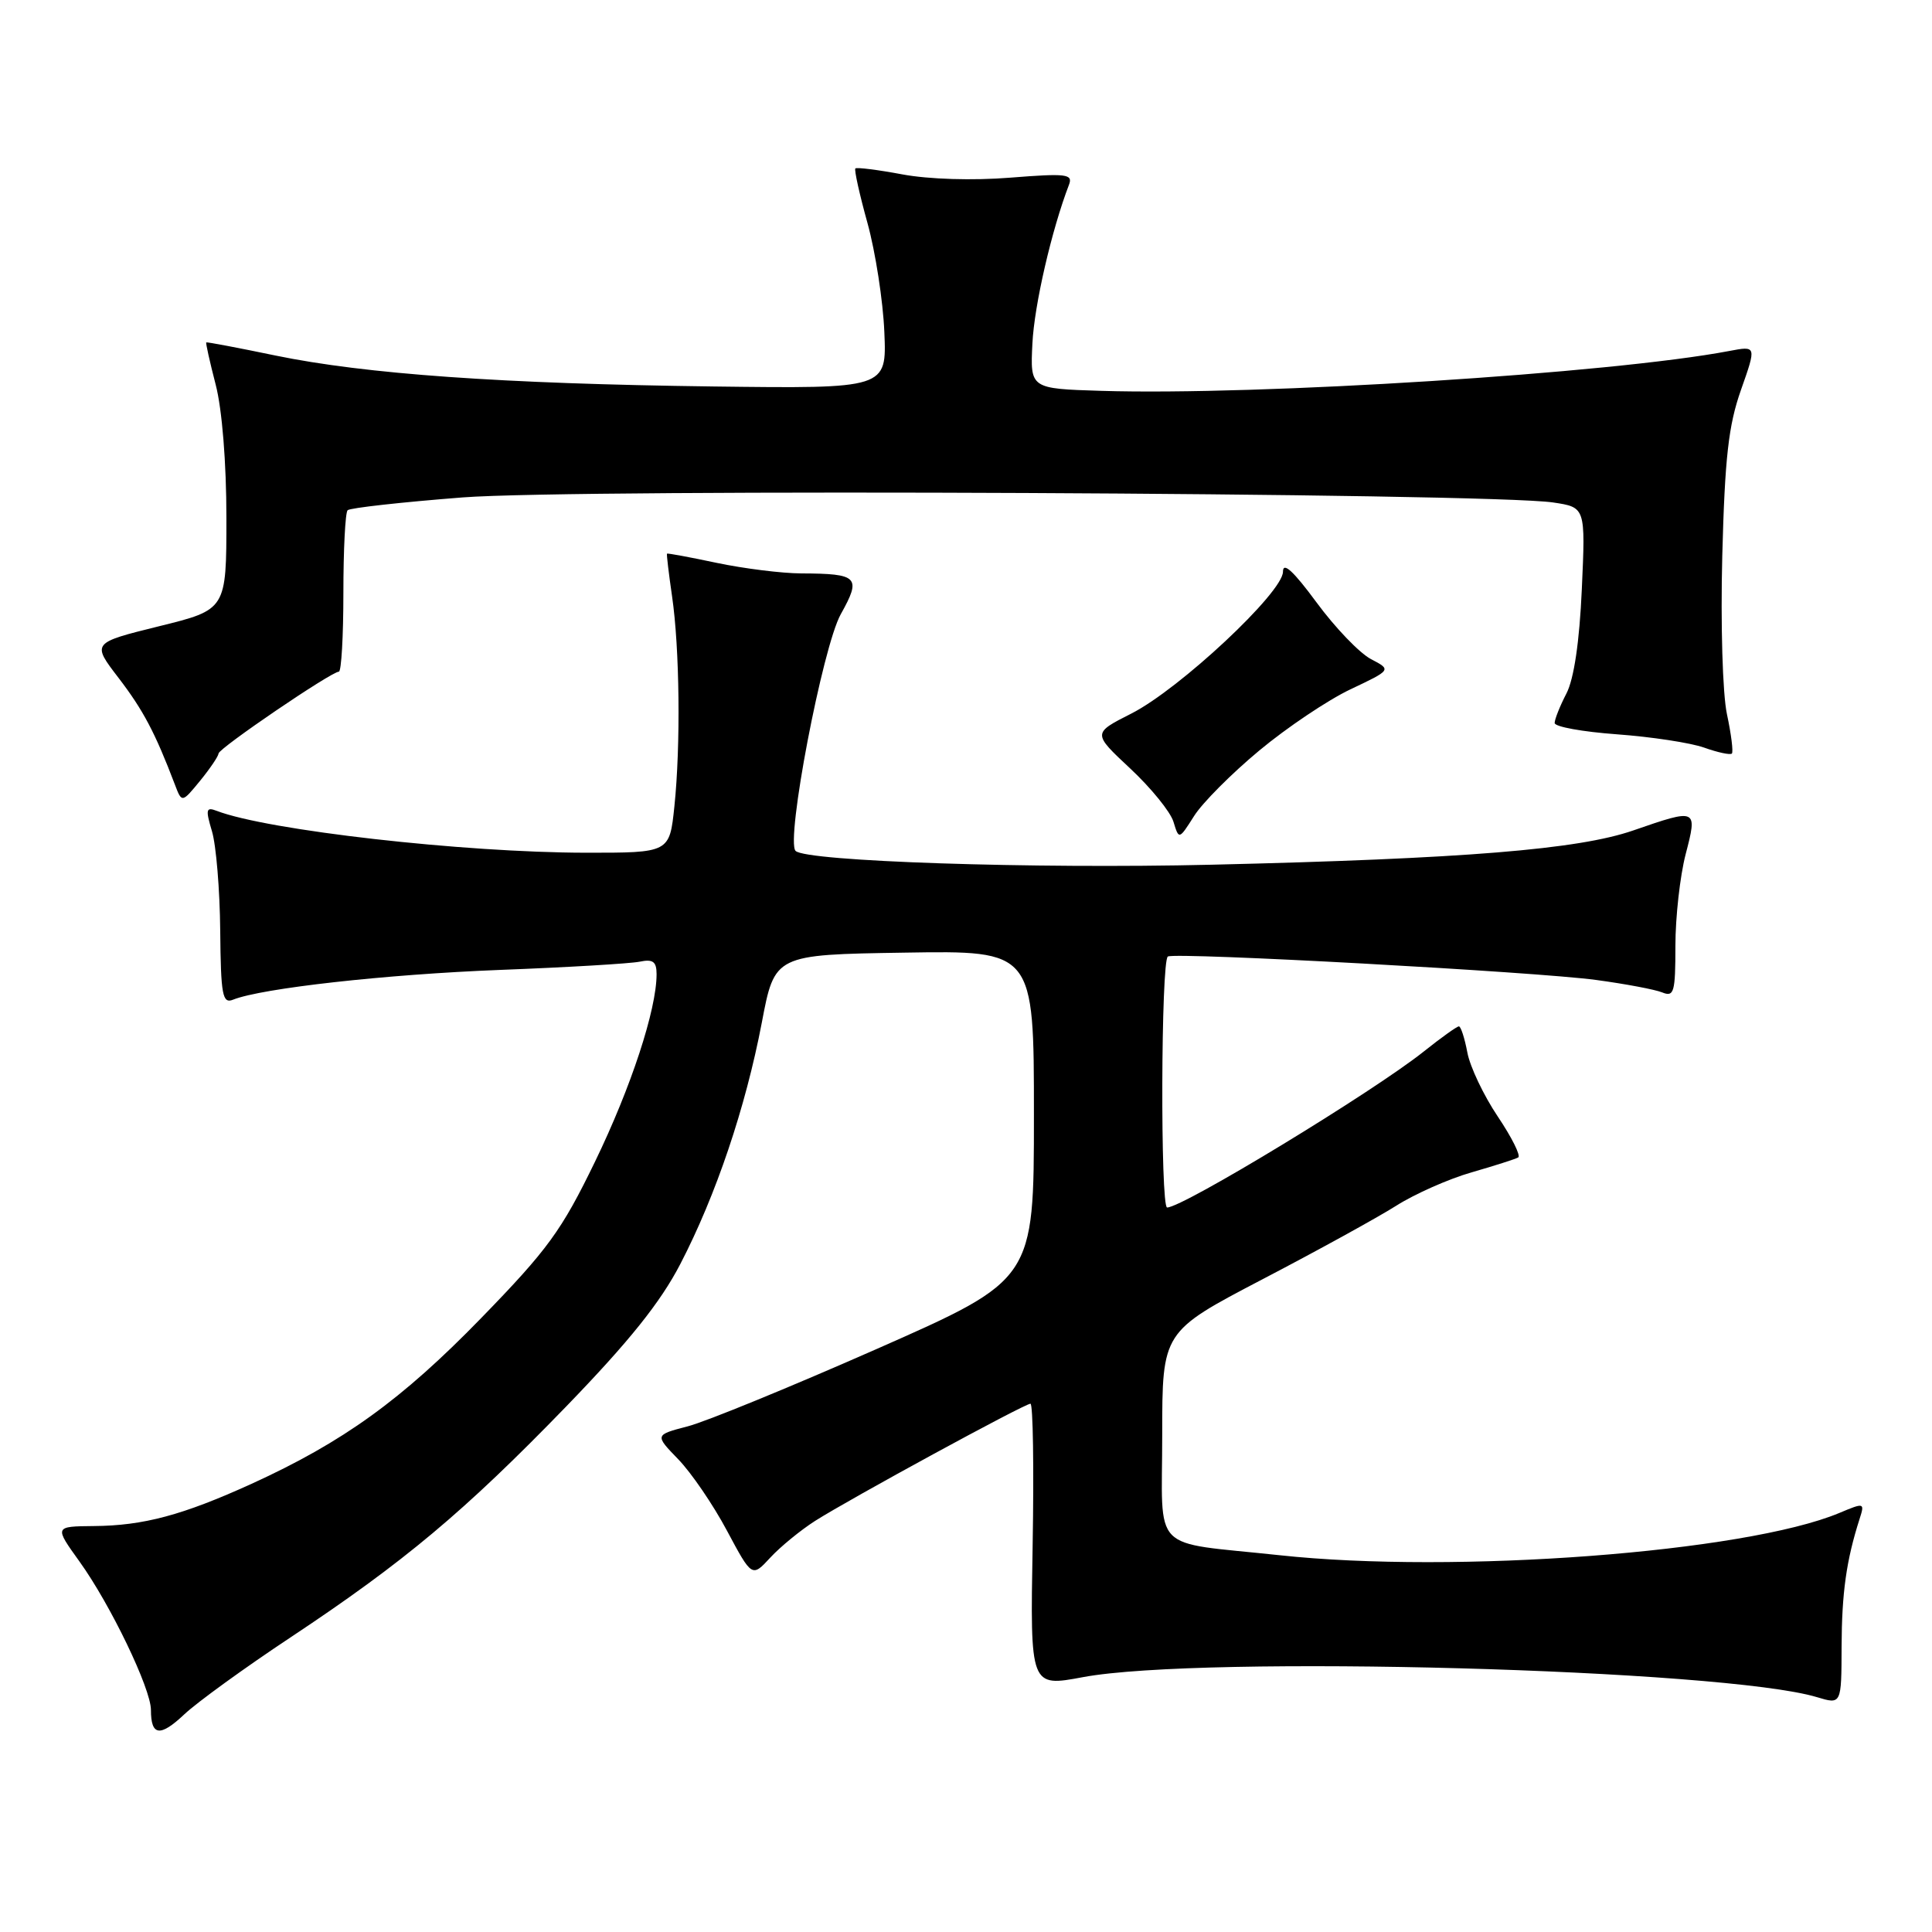 <?xml version="1.0" encoding="UTF-8" standalone="no"?>
<!DOCTYPE svg PUBLIC "-//W3C//DTD SVG 1.1//EN" "http://www.w3.org/Graphics/SVG/1.1/DTD/svg11.dtd" >
<svg xmlns="http://www.w3.org/2000/svg" xmlns:xlink="http://www.w3.org/1999/xlink" version="1.1" viewBox="0 0 256 256">
 <g >
 <path fill="currentColor"
d=" M 38.50 216.96 C 53.54 206.98 61.52 200.30 75.01 186.38 C 83.37 177.74 87.50 172.59 90.14 167.50 C 94.87 158.39 98.79 146.76 100.94 135.52 C 102.65 126.50 102.65 126.50 119.83 126.23 C 137.00 125.95 137.00 125.95 137.00 147.75 C 137.00 169.55 137.00 169.55 116.25 178.71 C 104.84 183.74 93.53 188.38 91.12 189.00 C 86.75 190.14 86.75 190.14 89.88 193.37 C 91.60 195.15 94.50 199.39 96.32 202.81 C 99.64 209.02 99.64 209.02 102.07 206.39 C 103.41 204.94 106.08 202.76 108.00 201.53 C 112.66 198.57 135.75 186.00 136.54 186.00 C 136.88 186.00 137.01 194.45 136.83 204.77 C 136.50 223.54 136.50 223.54 143.50 222.23 C 159.29 219.28 228.39 221.17 240.75 224.88 C 244.00 225.86 244.00 225.86 244.02 218.18 C 244.05 211.03 244.65 206.75 246.40 201.28 C 247.10 199.10 247.04 199.08 243.71 200.48 C 231.24 205.69 192.77 208.59 169.50 206.07 C 152.22 204.21 154.00 206.04 154.00 190.12 C 154.00 176.46 154.00 176.46 167.25 169.53 C 174.54 165.73 182.53 161.33 185.00 159.77 C 187.47 158.20 191.97 156.21 195.00 155.34 C 198.03 154.47 200.80 153.58 201.17 153.37 C 201.54 153.15 200.32 150.71 198.46 147.94 C 196.60 145.17 194.78 141.35 194.43 139.45 C 194.07 137.55 193.57 136.00 193.31 136.00 C 193.05 136.00 190.96 137.49 188.67 139.32 C 181.96 144.67 156.74 160.00 154.65 160.00 C 153.74 160.00 153.83 127.20 154.75 126.74 C 155.89 126.16 203.54 128.77 211.50 129.85 C 215.35 130.37 219.29 131.11 220.25 131.50 C 221.82 132.14 222.00 131.49 222.00 125.32 C 222.00 121.54 222.61 116.09 223.35 113.22 C 224.94 107.11 224.91 107.10 216.41 110.04 C 209.13 112.56 194.01 113.79 160.50 114.58 C 136.81 115.14 106.81 114.14 105.42 112.75 C 104.08 111.42 109.00 85.70 111.41 81.38 C 114.16 76.46 113.73 76.01 106.17 75.98 C 103.60 75.97 98.58 75.34 95.00 74.59 C 91.42 73.83 88.44 73.28 88.38 73.36 C 88.31 73.44 88.61 75.97 89.05 79.00 C 90.06 85.90 90.20 98.81 89.36 106.85 C 88.72 113.00 88.72 113.00 77.61 112.99 C 61.43 112.97 35.44 110.03 28.71 107.44 C 27.30 106.90 27.22 107.25 28.09 110.16 C 28.64 112.00 29.13 117.91 29.18 123.30 C 29.26 131.90 29.48 133.03 30.89 132.46 C 34.70 130.94 51.12 129.11 66.21 128.52 C 75.17 128.18 83.51 127.68 84.75 127.43 C 86.52 127.06 87.00 127.41 87.00 129.09 C 87.00 133.77 83.63 144.05 78.85 153.91 C 74.41 163.07 72.59 165.57 63.73 174.68 C 53.22 185.49 45.46 191.08 33.34 196.61 C 24.22 200.76 19.02 202.16 12.43 202.21 C 7.19 202.26 7.19 202.26 10.54 206.92 C 14.65 212.64 20.00 223.76 20.00 226.58 C 20.00 230.03 21.21 230.19 24.43 227.15 C 26.12 225.56 32.45 220.97 38.50 216.96 Z  M 166.86 99.45 C 170.51 96.41 175.95 92.76 178.94 91.34 C 184.39 88.76 184.39 88.76 181.65 87.33 C 180.15 86.54 176.91 83.17 174.46 79.84 C 171.38 75.66 170.00 74.39 170.00 75.76 C 170.00 78.50 156.30 91.31 149.91 94.55 C 144.76 97.16 144.76 97.16 149.76 101.83 C 152.51 104.40 155.09 107.57 155.49 108.89 C 156.22 111.28 156.22 111.28 158.22 108.13 C 159.31 106.39 163.20 102.49 166.86 99.45 Z  M 28.96 99.84 C 29.00 99.14 43.90 89.00 44.90 89.00 C 45.23 89.00 45.50 84.31 45.50 78.58 C 45.50 72.86 45.75 67.92 46.06 67.61 C 46.37 67.30 53.23 66.54 61.30 65.91 C 76.51 64.74 197.16 65.30 205.80 66.58 C 210.09 67.22 210.09 67.22 209.60 78.05 C 209.29 85.03 208.56 89.96 207.56 91.89 C 206.70 93.55 206.00 95.31 206.00 95.80 C 206.00 96.30 209.71 96.97 214.25 97.30 C 218.79 97.63 223.99 98.42 225.80 99.06 C 227.62 99.71 229.27 100.06 229.48 99.85 C 229.69 99.64 229.40 97.30 228.83 94.64 C 228.25 91.93 227.98 82.72 228.21 73.66 C 228.55 60.65 229.03 56.36 230.69 51.66 C 232.75 45.82 232.75 45.82 229.12 46.51 C 213.53 49.47 166.82 52.43 145.94 51.79 C 136.50 51.50 136.50 51.50 136.80 45.50 C 137.05 40.43 139.34 30.49 141.65 24.47 C 142.19 23.06 141.31 22.95 133.88 23.54 C 128.93 23.94 123.08 23.76 119.58 23.11 C 116.33 22.50 113.52 22.15 113.34 22.32 C 113.17 22.50 113.89 25.76 114.95 29.57 C 116.00 33.38 117.01 39.88 117.18 44.00 C 117.50 51.50 117.50 51.50 94.50 51.21 C 66.49 50.85 48.43 49.57 36.50 47.11 C 31.55 46.08 27.42 45.30 27.33 45.37 C 27.24 45.44 27.80 47.96 28.58 50.97 C 29.43 54.23 30.00 61.34 30.00 68.61 C 30.00 80.78 30.00 80.78 21.08 82.98 C 12.15 85.19 12.15 85.19 15.72 89.84 C 18.98 94.10 20.55 97.07 23.17 103.95 C 24.10 106.40 24.10 106.40 26.52 103.45 C 27.84 101.83 28.94 100.20 28.96 99.84 Z "/>
</g>
</svg>